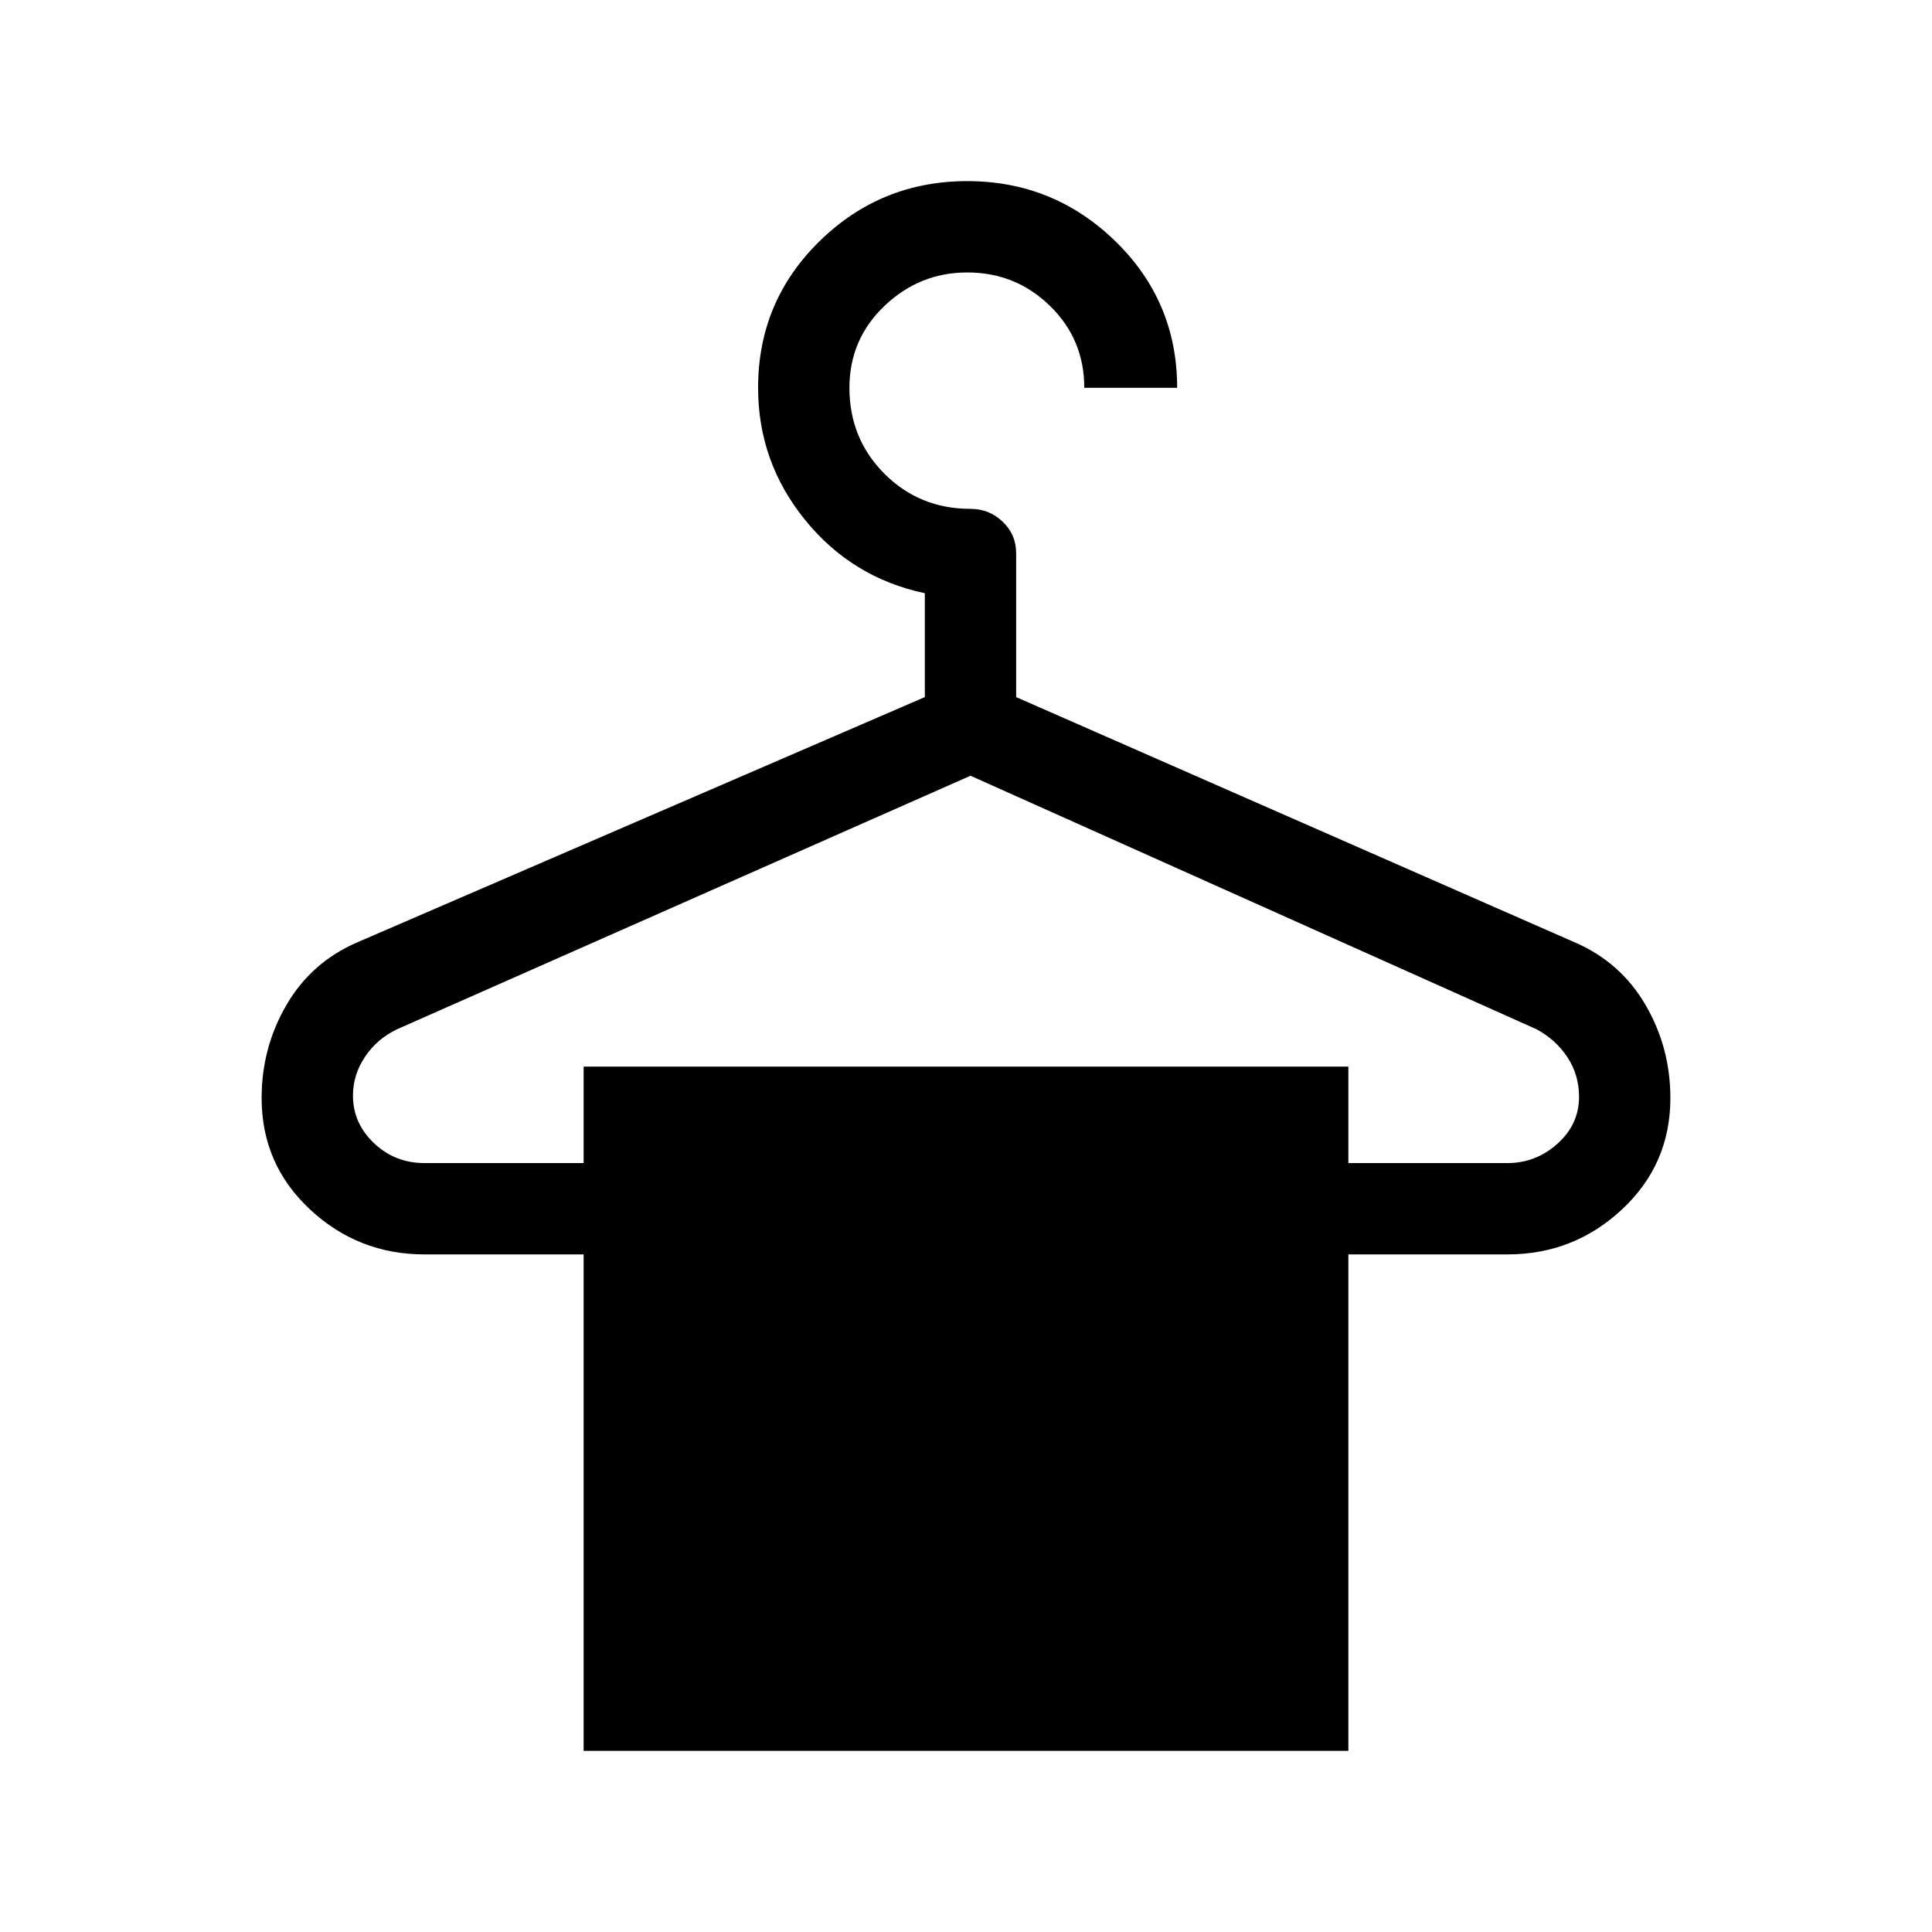 <svg xmlns="http://www.w3.org/2000/svg" width="48" height="48" viewBox="0 -960 960 960"><path d="M290.001-90v-246.693h-79.078q-32.923 0-56.922-22.384-24-22.385-24-55.308 0-25.076 12.346-46.269 12.346-21.192 35.038-31.038l282.154-121.923v-51.616q-36.231-7.692-59.538-36.461-23.308-28.769-23.308-65.615 0-42.923 30.5-72.808 30.5-29.884 73.422-29.884 42.923 0 73.615 29.884 30.692 29.885 30.692 72.808H538.77q0-24.078-17.039-40.693-17.038-16.616-41.116-16.616-23.692 0-41.115 16.616-17.424 16.615-17.424 40.693 0 25.307 17.424 42.731 17.423 17.423 42.731 17.423 9.307 0 15.999 6.384 6.692 6.385 6.692 15.692v71.462l277.693 121.923q22.692 9.846 35.038 31.038 12.346 21.193 12.346 46.269 0 32.923-24 55.308-23.999 22.384-56.922 22.384h-79.078v246.692H290.001Zm-79.078-292.076h79.078v-47.923h379.998v47.923h79.078q14.077 0 24.808-9.616 10.731-9.615 10.731-23.308 0-10.923-5.77-19.654-5.769-8.731-15.307-13.885l-281.308-126-285 126q-9.924 4.769-15.885 13.693-5.962 8.923-5.962 19.231 0 13.692 10.423 23.615 10.424 9.924 25.116 9.924Z"/></svg>